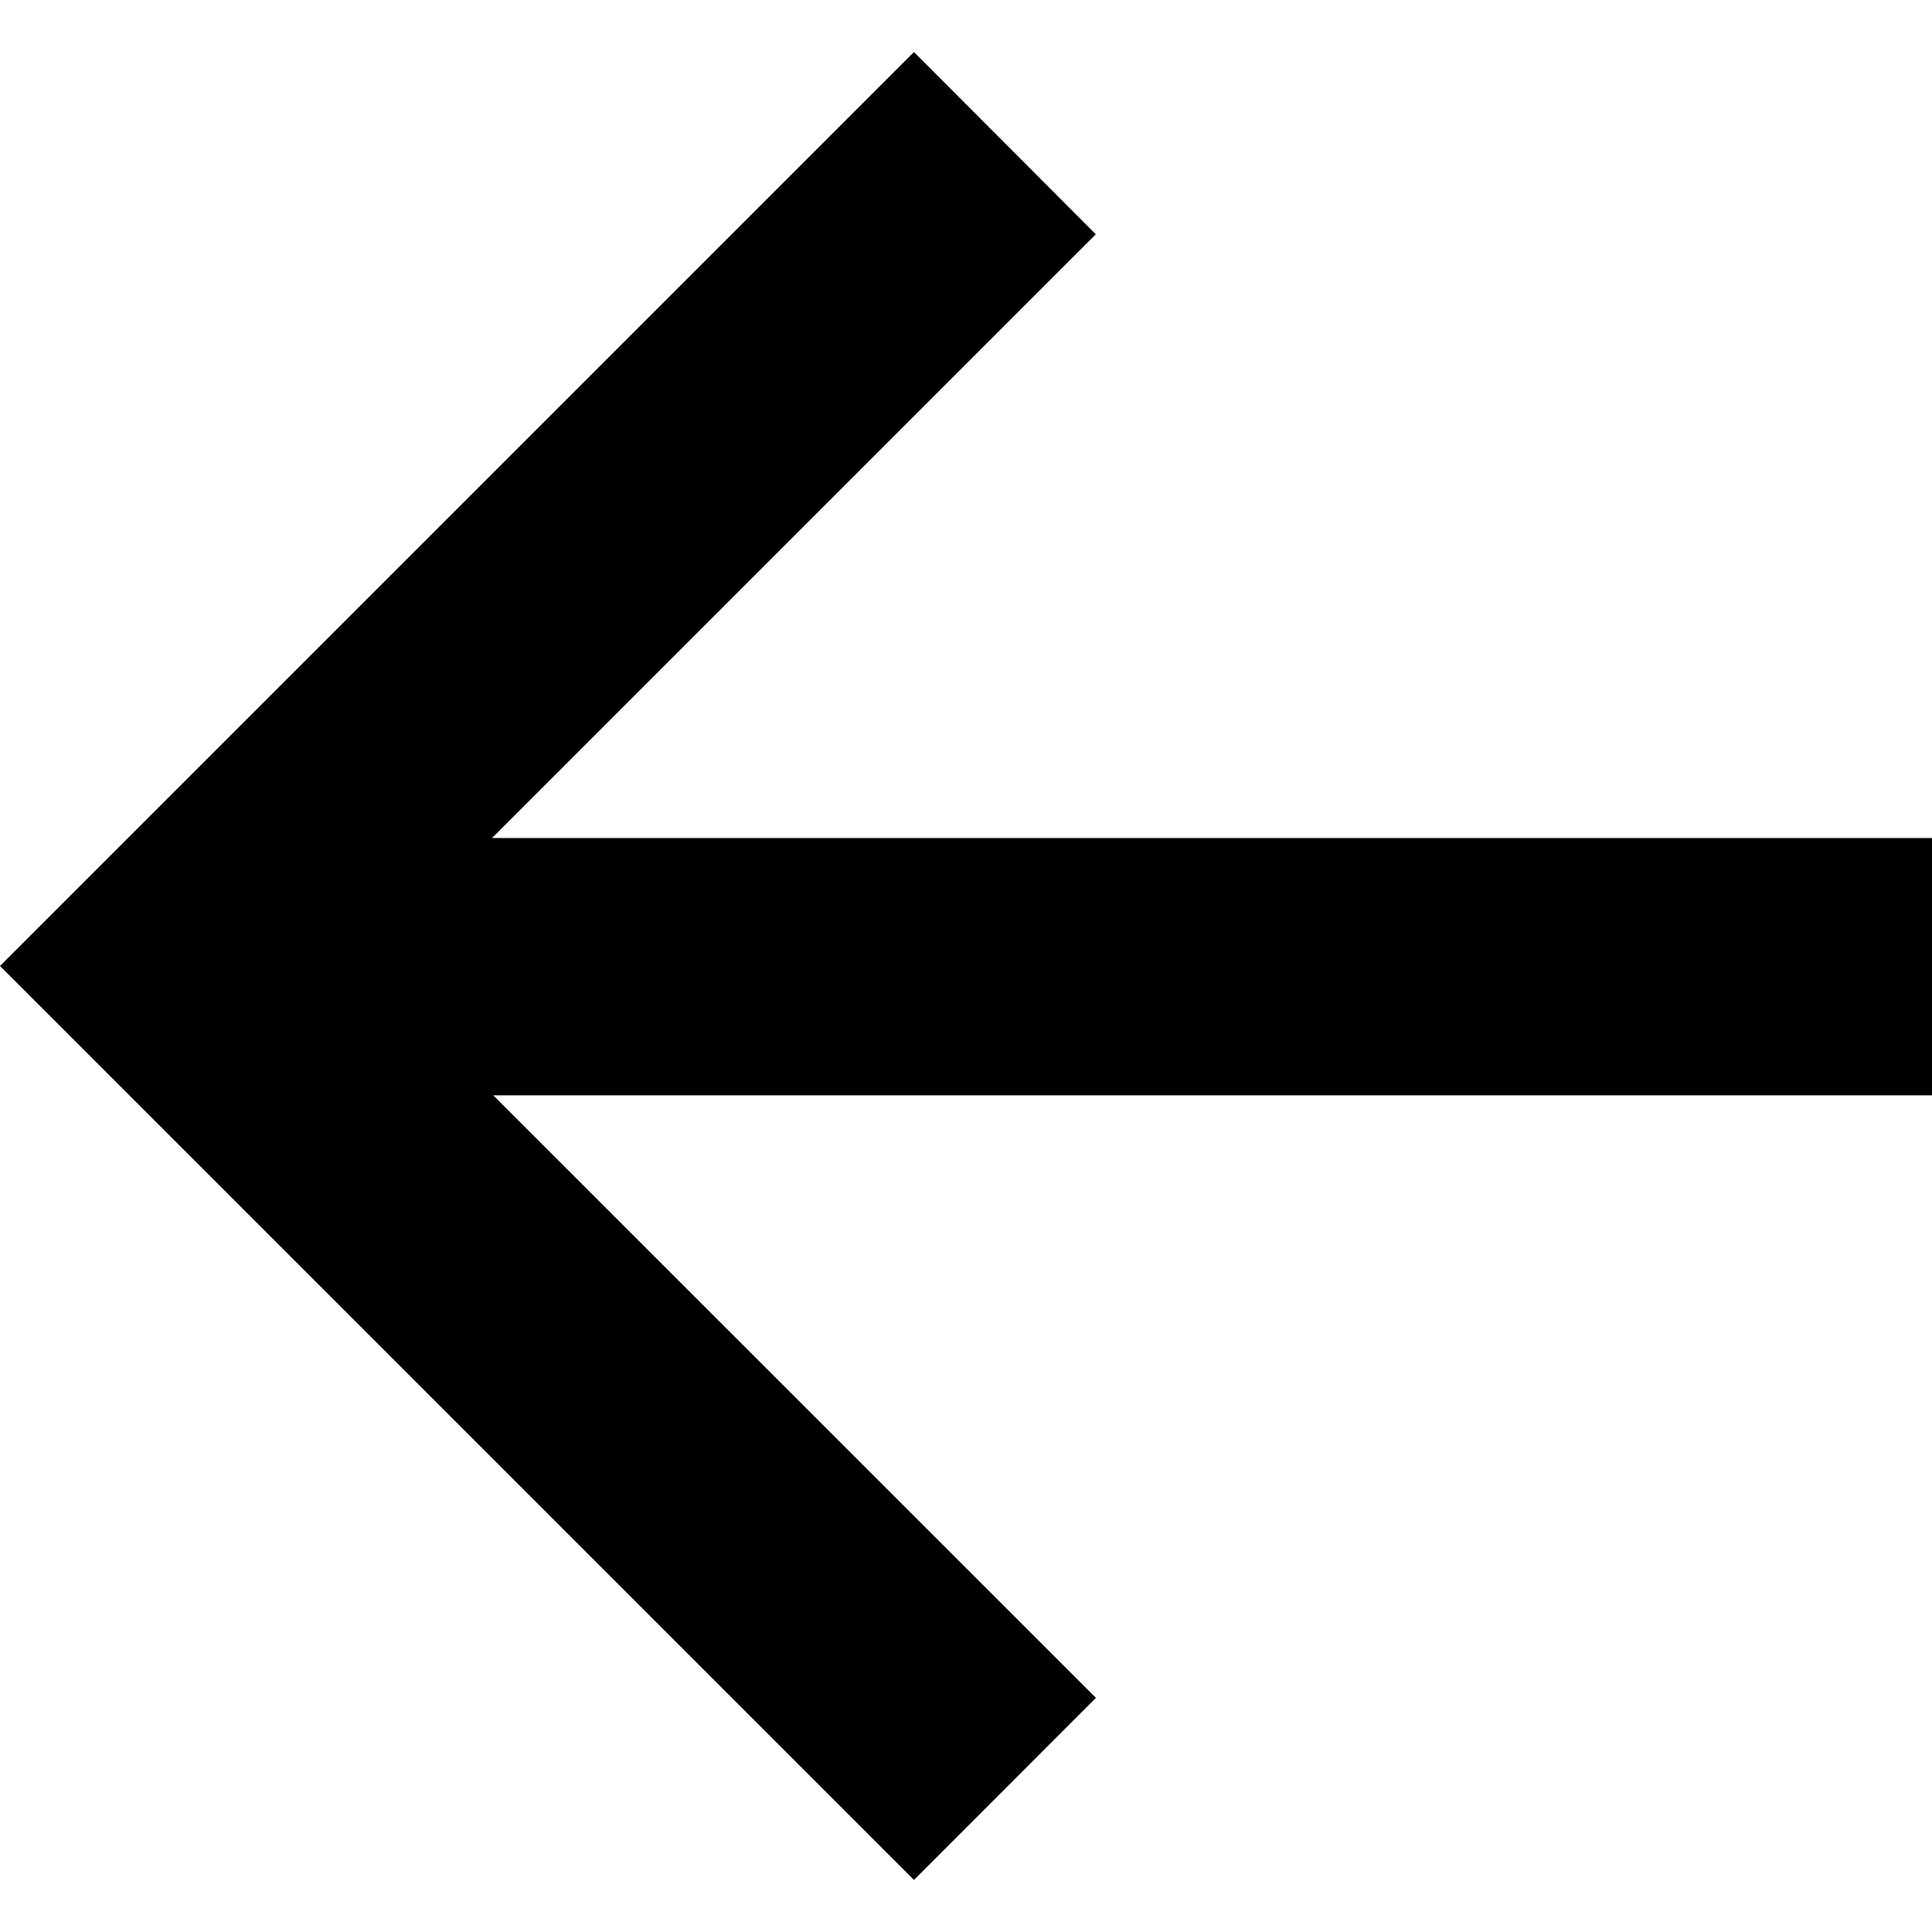 <svg id="Layer_1" data-name="Layer 1" xmlns="http://www.w3.org/2000/svg" viewBox="0 0 16 16"><title>arrow</title><path d="M4.075,6.94l5-5L7.569.431,0,8l7.569,7.569,1.507-1.508L4.085,9.071H16V6.94Z"/></svg>